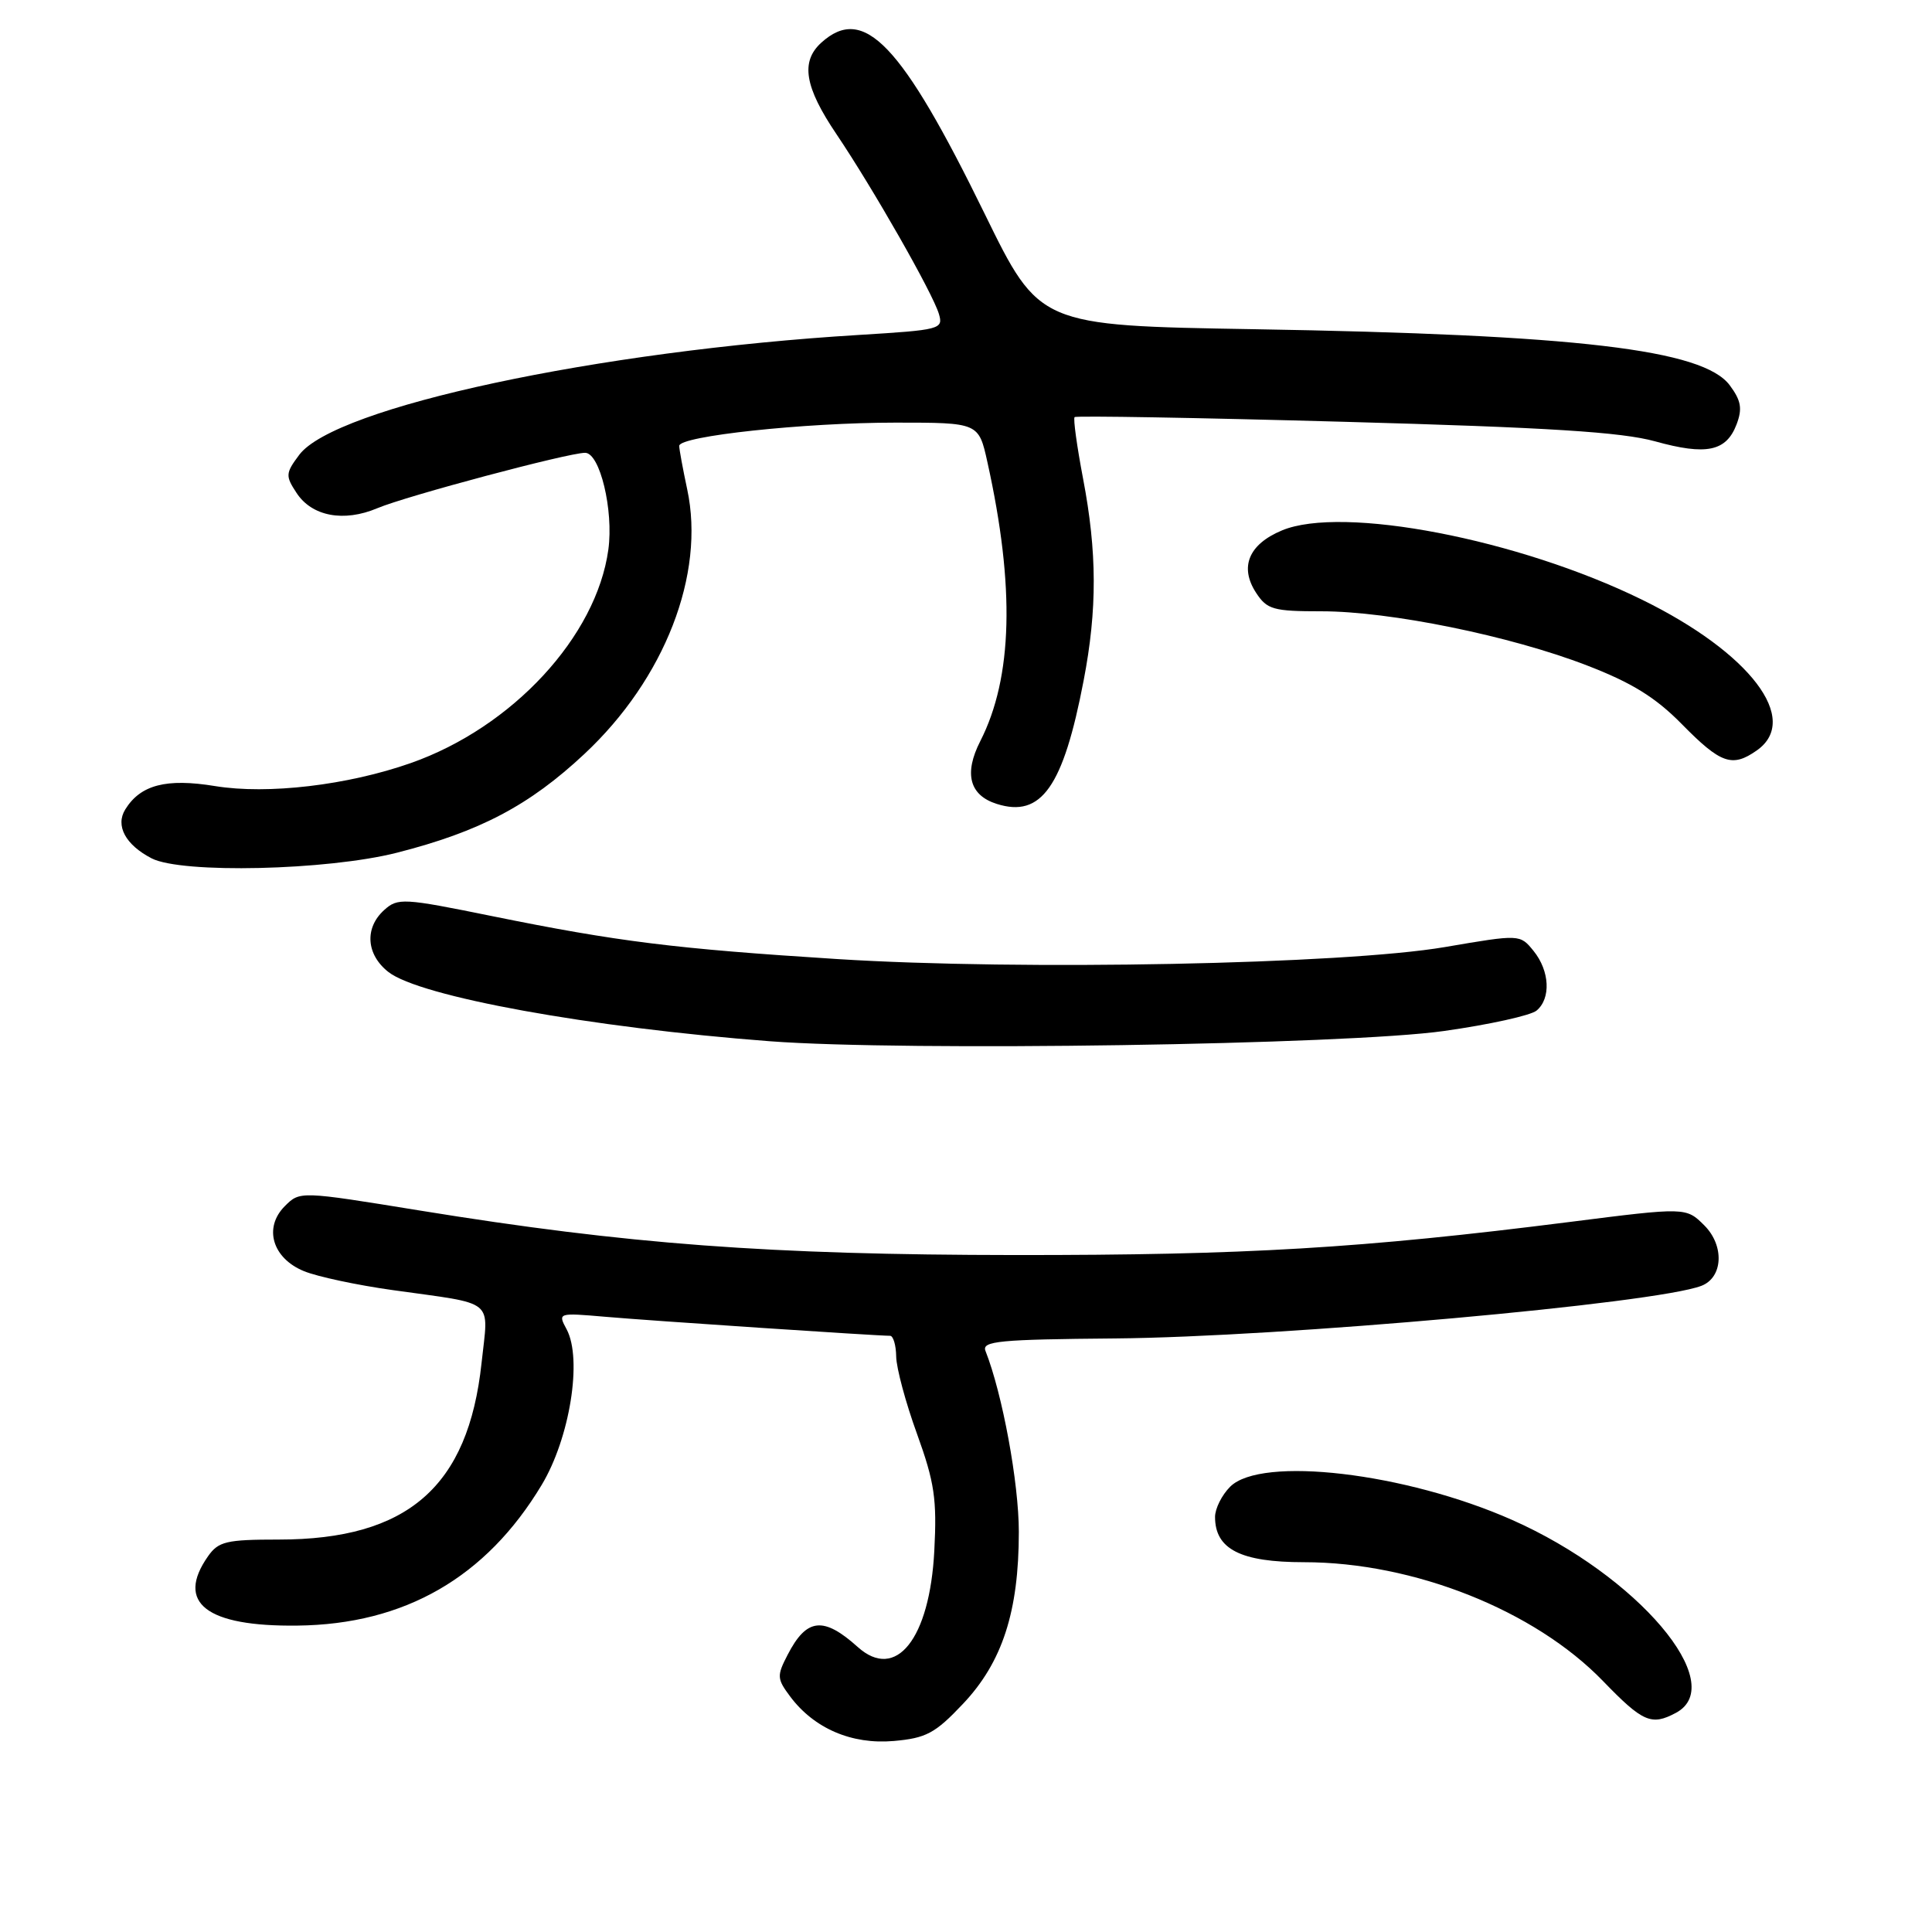 <?xml version="1.0" encoding="UTF-8" standalone="no"?>
<!DOCTYPE svg PUBLIC "-//W3C//DTD SVG 1.1//EN" "http://www.w3.org/Graphics/SVG/1.1/DTD/svg11.dtd" >
<svg xmlns="http://www.w3.org/2000/svg" xmlns:xlink="http://www.w3.org/1999/xlink" version="1.1" viewBox="0 0 256 256">
 <g >
 <path fill="currentColor"
d=" M 127.60 225.77 C 132.82 220.25 135.00 213.53 135.00 202.98 C 135.00 196.49 132.83 184.70 130.58 179.00 C 130.07 177.70 132.40 177.48 147.74 177.35 C 169.82 177.16 219.35 172.72 225.44 170.38 C 228.31 169.28 228.52 165.07 225.84 162.38 C 223.41 159.96 223.41 159.96 207.96 161.92 C 180.41 165.41 165.05 166.32 134.50 166.30 C 101.88 166.27 83.16 164.87 55.62 160.40 C 39.74 157.82 39.74 157.82 37.74 159.82 C 34.89 162.67 36.09 166.73 40.29 168.44 C 42.05 169.16 47.33 170.29 52.00 170.94 C 65.87 172.89 64.73 171.96 63.81 180.59 C 62.05 197.01 54.02 204.00 36.93 204.00 C 29.99 204.00 28.94 204.25 27.56 206.22 C 23.24 212.38 27.34 215.55 39.41 215.40 C 53.62 215.24 64.41 209.02 71.77 196.77 C 75.51 190.56 77.19 180.08 75.08 176.14 C 73.90 173.95 73.94 173.94 80.20 174.48 C 85.98 174.99 116.14 177.00 117.94 177.00 C 118.36 177.00 118.73 178.24 118.75 179.75 C 118.77 181.26 120.01 185.88 121.51 190.00 C 123.83 196.42 124.16 198.65 123.80 205.50 C 123.19 217.17 118.72 222.79 113.66 218.24 C 109.11 214.15 106.88 214.39 104.37 219.26 C 102.92 222.05 102.95 222.45 104.69 224.78 C 107.86 229.03 112.85 231.18 118.43 230.69 C 122.72 230.31 123.91 229.68 127.60 225.77 Z  M 222.07 226.96 C 229.19 223.15 216.97 208.75 200.37 201.40 C 186.24 195.14 167.11 192.89 163.00 197.00 C 161.90 198.10 161.00 199.90 161.00 201.00 C 161.00 205.28 164.39 207.00 172.79 207.00 C 187.32 207.00 203.33 213.36 212.41 222.75 C 217.68 228.20 218.82 228.70 222.07 226.96 Z  M 191.35 136.61 C 197.32 135.77 202.84 134.55 203.60 133.91 C 205.53 132.31 205.35 128.65 203.21 126.01 C 201.41 123.79 201.41 123.79 191.46 125.49 C 178.05 127.78 135.31 128.62 110.94 127.08 C 89.37 125.71 81.90 124.78 65.15 121.38 C 53.44 119.00 52.71 118.95 50.90 120.59 C 48.28 122.96 48.52 126.48 51.46 128.79 C 55.62 132.06 78.22 136.16 102.00 137.97 C 119.95 139.33 178.48 138.44 191.35 136.61 Z  M 52.59 112.99 C 63.58 110.19 70.14 106.73 77.43 99.91 C 88.08 89.96 93.47 76.08 91.06 64.85 C 90.48 62.13 90.00 59.53 90.00 59.08 C 90.00 57.78 106.58 56.00 118.66 56.00 C 129.68 56.00 129.68 56.00 130.84 61.25 C 134.50 77.76 134.19 89.78 129.89 98.21 C 127.70 102.50 128.46 105.38 132.07 106.52 C 137.98 108.40 140.89 104.27 143.59 90.16 C 145.40 80.76 145.37 73.13 143.51 63.41 C 142.70 59.14 142.19 55.47 142.39 55.27 C 142.60 55.07 158.68 55.35 178.13 55.89 C 205.20 56.64 214.86 57.25 219.31 58.48 C 226.11 60.37 228.74 59.82 230.11 56.22 C 230.89 54.15 230.71 53.08 229.20 51.05 C 225.67 46.31 208.97 44.34 166.11 43.62 C 137.72 43.14 137.72 43.14 130.47 28.32 C 119.44 5.77 114.46 0.56 108.83 5.65 C 106.05 8.17 106.61 11.53 110.85 17.80 C 115.68 24.97 123.59 38.83 124.41 41.60 C 125.01 43.62 124.61 43.72 113.83 44.38 C 79.24 46.48 44.37 53.95 39.65 60.27 C 37.83 62.70 37.81 63.06 39.29 65.31 C 41.32 68.42 45.55 69.22 50.00 67.34 C 53.84 65.72 75.29 60.00 77.53 60.00 C 79.49 60.00 81.32 67.62 80.61 72.82 C 79.03 84.34 67.89 96.38 54.43 101.11 C 46.07 104.05 35.47 105.30 28.50 104.16 C 22.03 103.10 18.62 103.99 16.60 107.25 C 15.26 109.41 16.63 111.95 20.10 113.74 C 24.08 115.78 43.34 115.34 52.59 112.99 Z  M 232.78 99.44 C 238.64 95.34 231.92 86.50 217.59 79.47 C 201.21 71.43 177.84 66.93 169.85 70.29 C 165.45 72.13 164.21 75.14 166.44 78.55 C 167.89 80.77 168.72 81.00 175.12 81.00 C 184.17 81.00 200.13 84.25 210.27 88.17 C 216.22 90.46 219.36 92.40 222.85 95.95 C 228.01 101.20 229.52 101.73 232.78 99.44 Z "/>
</g>
</svg>
